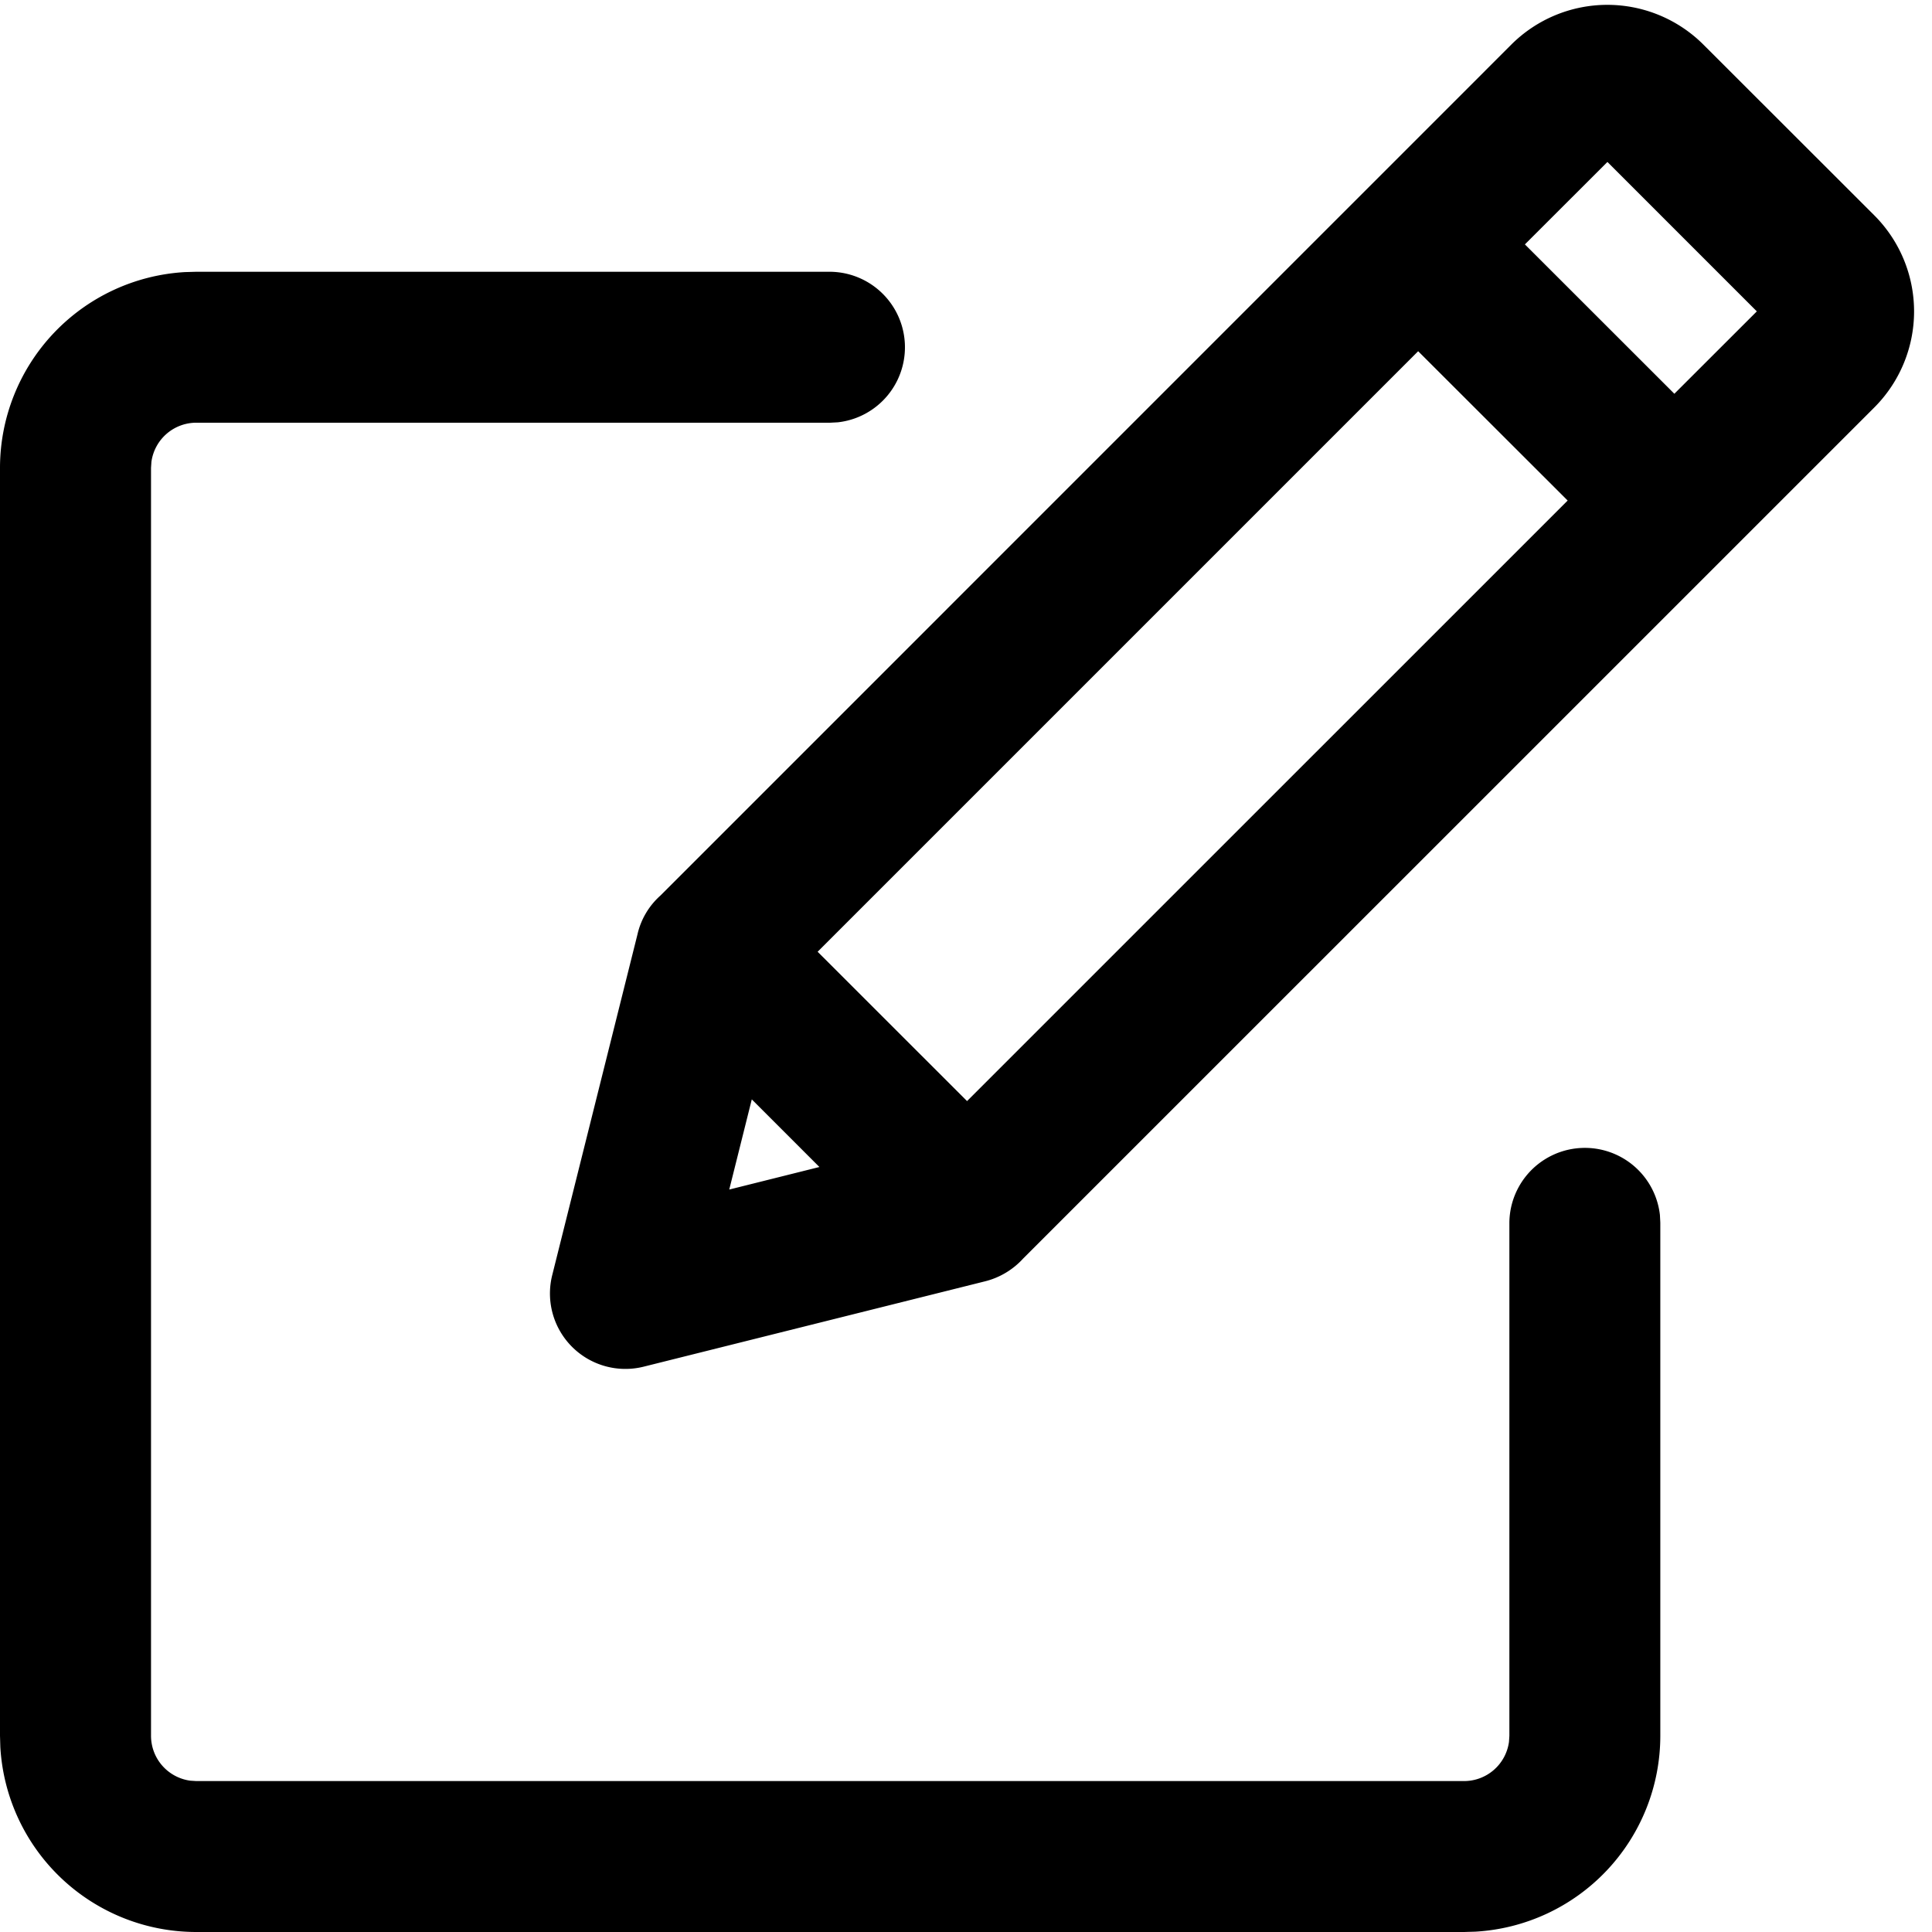 <svg width="24" height="24" viewBox="0 0 24 24" fill="none" xmlns="http://www.w3.org/2000/svg"><path fill-rule="evenodd" clip-rule="evenodd" d="M23.283 2.675 21.16.554a1.688 1.688 0 0 0-2.386 0L8.204 11.125a.92.92 0 0 0-.286.486L6.86 15.84a.937.937 0 0 0 1.137 1.137l4.228-1.057a.954.954 0 0 0 .485-.286L23.283 5.062a1.688 1.688 0 0 0 0-2.387ZM9.059 14.777l.28-1.12.84.84-1.12.28Zm10.415-8.559-7.461 7.46-1.856-1.855 7.46-7.46 1.857 1.855Zm1.325-1.326 1.025-1.024-1.856-1.856-1.025 1.024L20.8 4.892ZM.004 21.701A2.438 2.438 0 0 0 2.437 24h15.75l.139-.004a2.438 2.438 0 0 0 2.299-2.433v-6.375l-.005-.096a.938.938 0 0 0-1.87.095v6.376l-.005.076a.563.563 0 0 1-.558.486H2.438l-.076-.005a.563.563 0 0 1-.486-.558V5.813l.005-.076a.563.563 0 0 1 .558-.486h7.874l.096-.005a.938.938 0 0 0-.095-1.87H2.436l-.138.004A2.438 2.438 0 0 0 0 5.812v15.75l.004.139Z" fill="currentColor"/></svg>